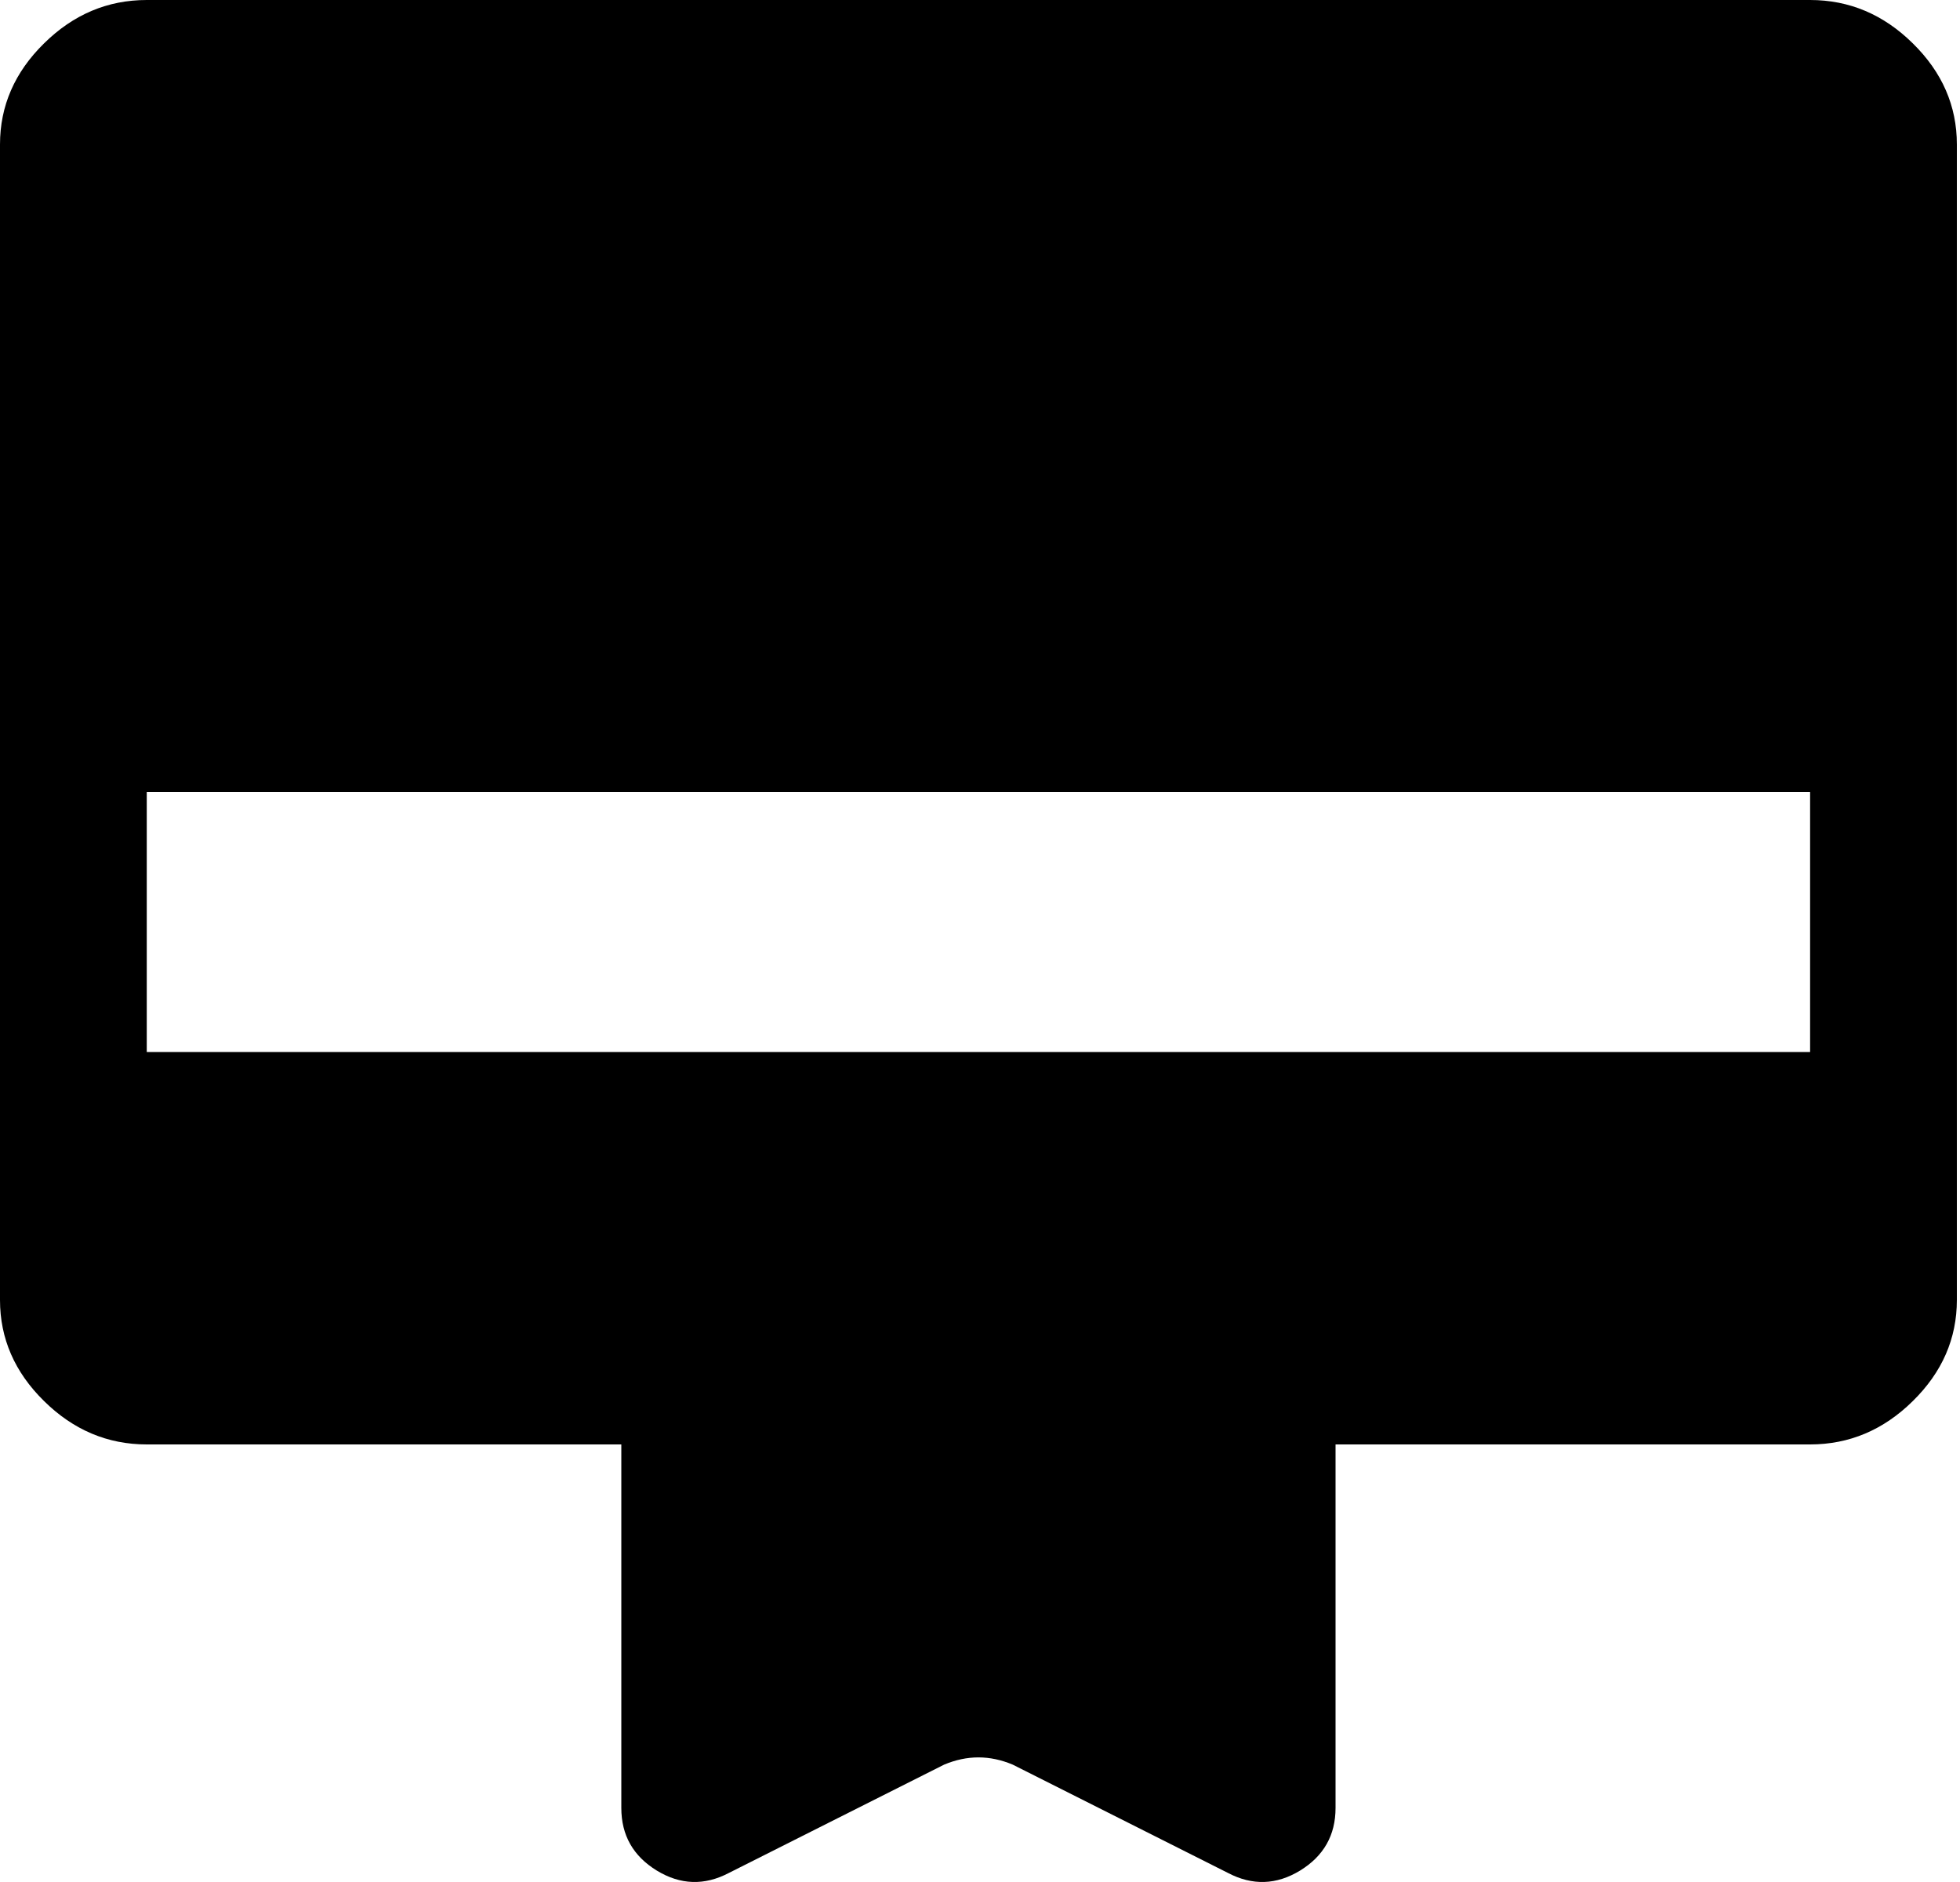 <svg width="25" height="24" viewBox="0 0 25 24" fill="none" xmlns="http://www.w3.org/2000/svg">
	<path d="M1.872 0H23.088C23.587 0 24.024 0.184 24.398 0.553C24.773 0.921 24.96 1.351 24.96 1.842V16.578C24.96 17.069 24.773 17.499 24.398 17.867C24.024 18.236 23.587 18.42 23.088 18.42H17.035V23.055C17.035 23.404 16.884 23.669 16.583 23.854C16.281 24.038 15.974 24.048 15.662 23.884L12.917 22.503C12.771 22.442 12.626 22.411 12.48 22.411C12.334 22.411 12.189 22.442 12.043 22.503L9.298 23.884C8.986 24.048 8.679 24.038 8.377 23.854C8.076 23.669 7.925 23.404 7.925 23.055V18.42H1.872C1.373 18.42 0.936 18.236 0.562 17.867C0.187 17.499 0 17.069 0 16.578V1.842C0 1.351 0.187 0.921 0.562 0.553C0.936 0.184 1.373 0 1.872 0ZM1.872 13.416H23.088V10.1H1.872V13.416Z" fill="currentColor"/>
</svg>
